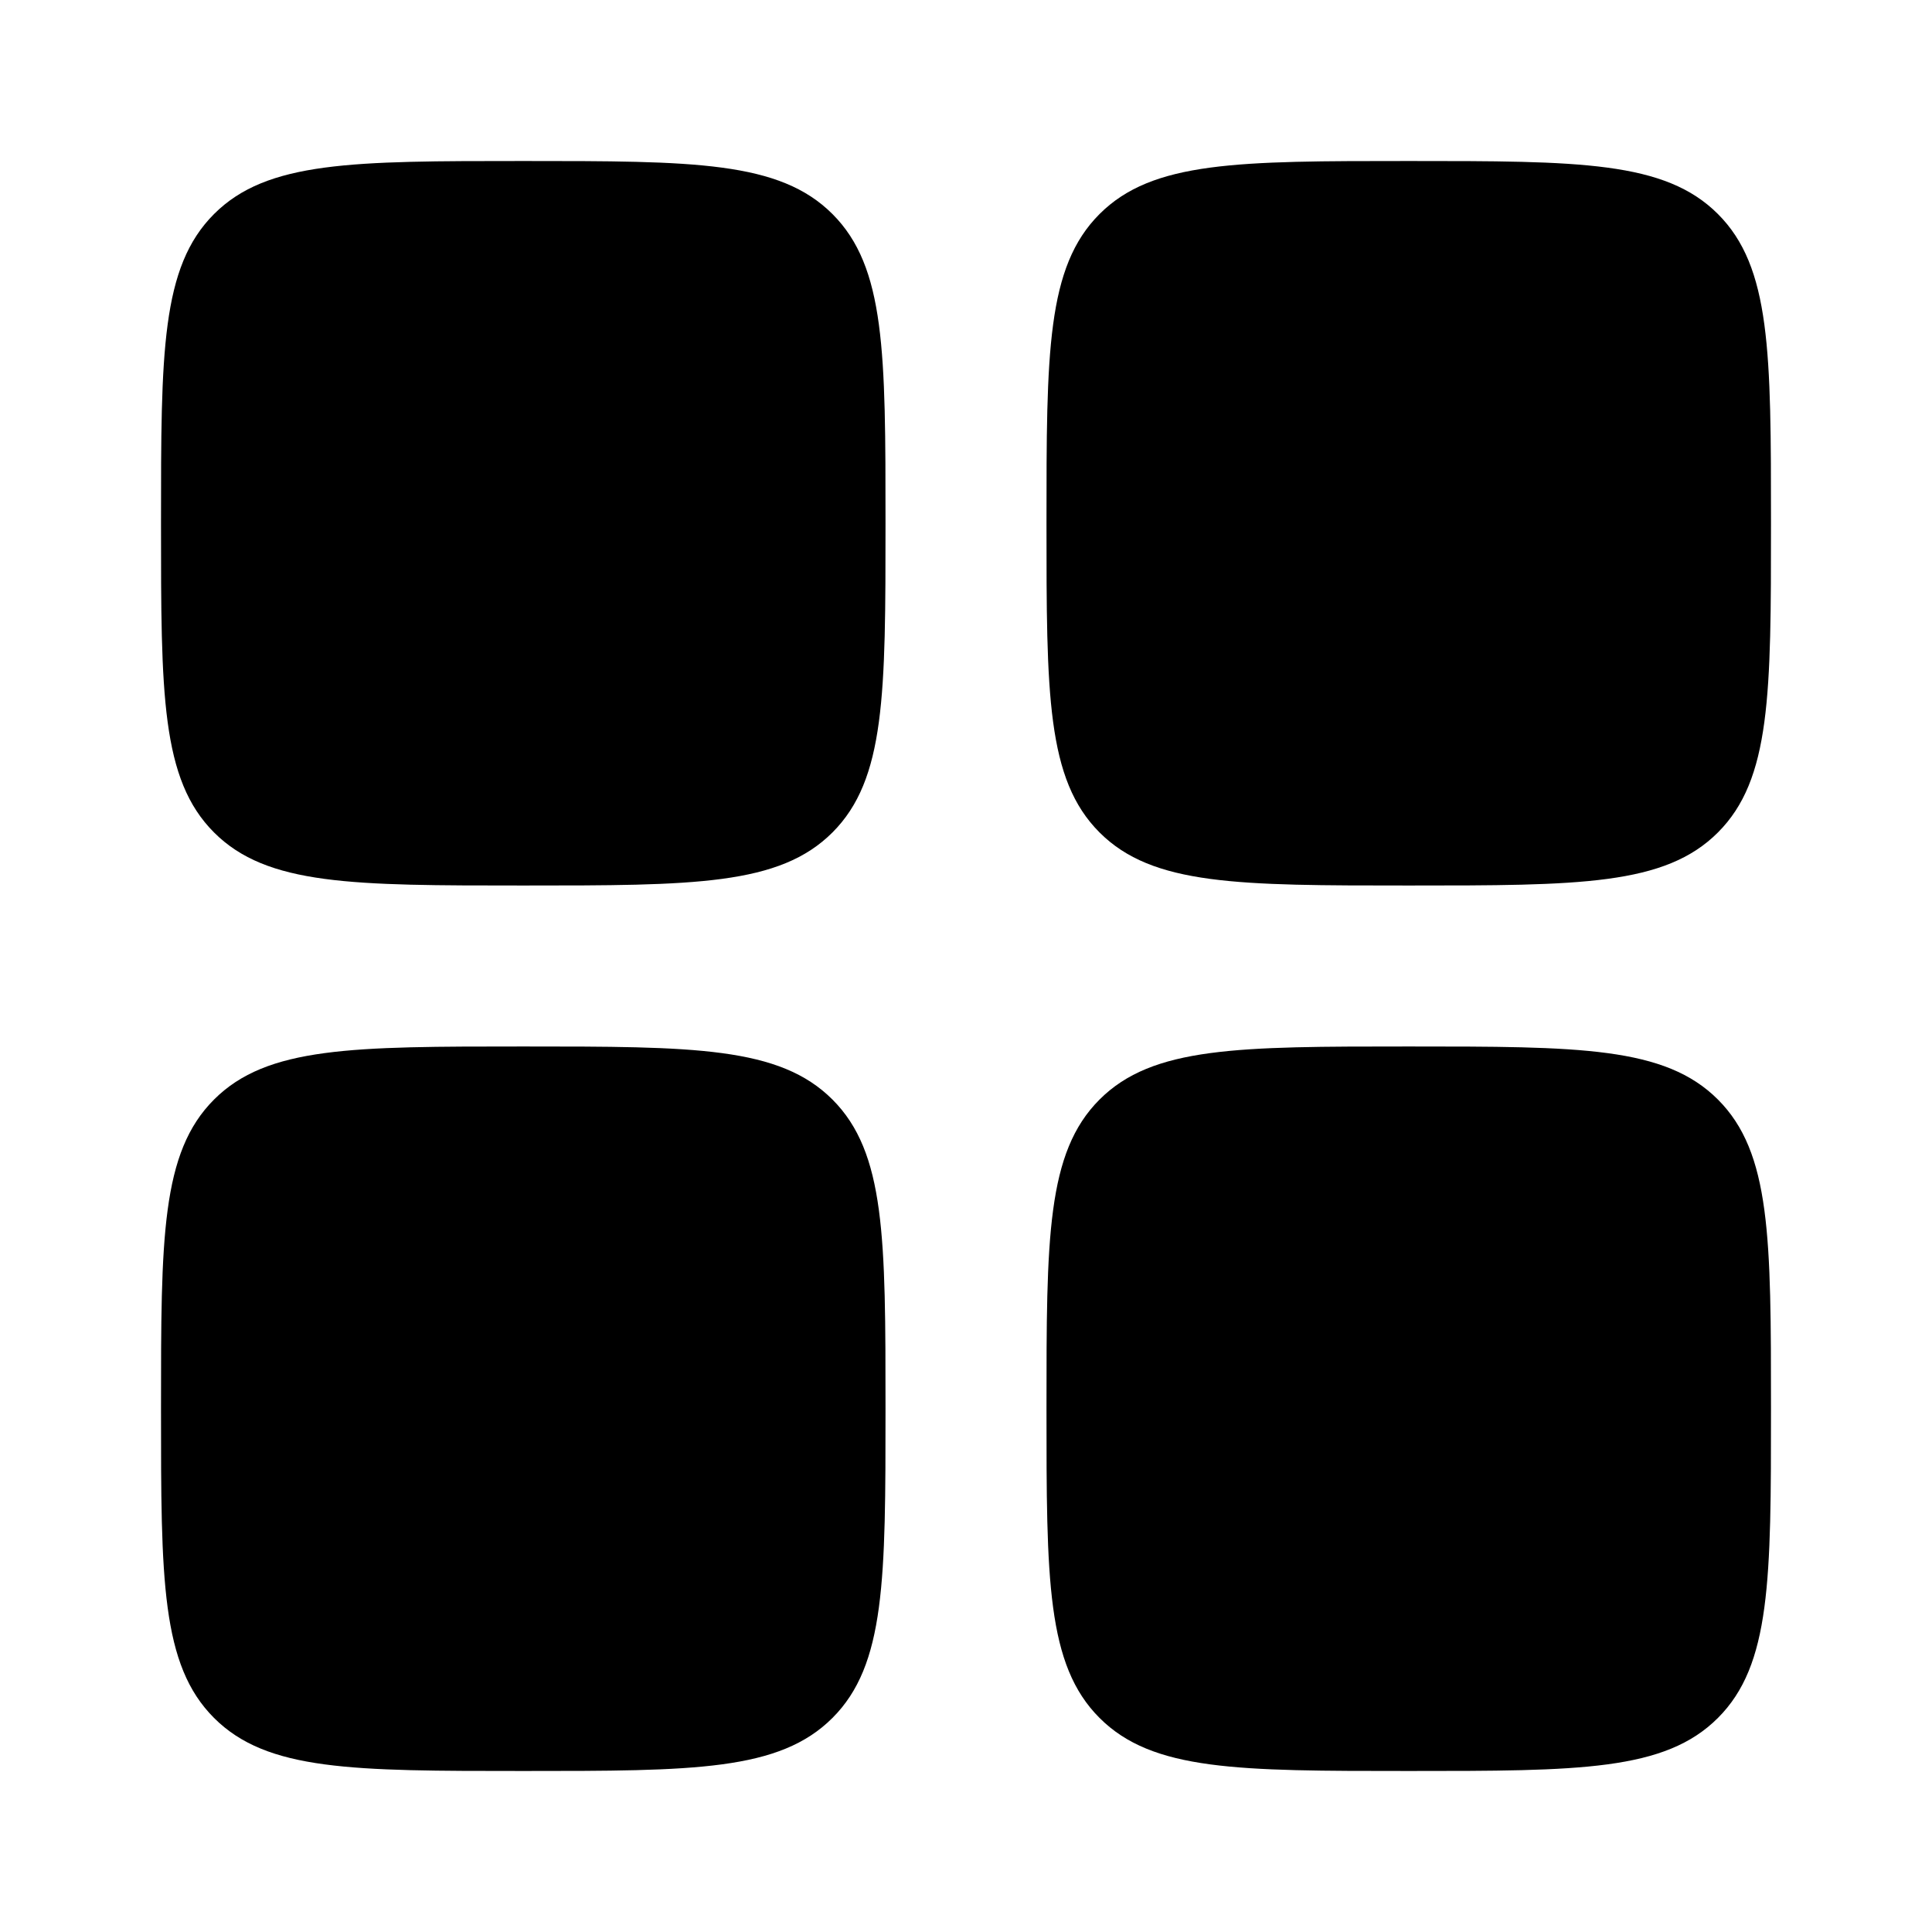 <svg width="65" height="65" viewBox="0 0 65 65" fill="none" xmlns="http://www.w3.org/2000/svg">
<path d="M5.417 17.604C5.417 11.859 5.417 8.986 7.201 7.201C8.986 5.417 11.859 5.417 17.604 5.417C23.349 5.417 26.222 5.417 28.007 7.201C29.792 8.986 29.792 11.859 29.792 17.604C29.792 23.349 29.792 26.222 28.007 28.007C26.222 29.792 23.349 29.792 17.604 29.792C11.859 29.792 8.986 29.792 7.201 28.007C5.417 26.222 5.417 23.349 5.417 17.604Z" fill="black"/>
<path d="M35.208 47.396C35.208 41.651 35.208 38.778 36.993 36.993C38.778 35.208 41.651 35.208 47.396 35.208C53.141 35.208 56.014 35.208 57.798 36.993C59.583 38.778 59.583 41.651 59.583 47.396C59.583 53.141 59.583 56.014 57.798 57.798C56.014 59.583 53.141 59.583 47.396 59.583C41.651 59.583 38.778 59.583 36.993 57.798C35.208 56.014 35.208 53.141 35.208 47.396Z" fill="black"/>
<path d="M5.417 47.396C5.417 41.651 5.417 38.778 7.201 36.993C8.986 35.208 11.859 35.208 17.604 35.208C23.349 35.208 26.222 35.208 28.007 36.993C29.792 38.778 29.792 41.651 29.792 47.396C29.792 53.141 29.792 56.014 28.007 57.798C26.222 59.583 23.349 59.583 17.604 59.583C11.859 59.583 8.986 59.583 7.201 57.798C5.417 56.014 5.417 53.141 5.417 47.396Z" fill="black"/>
<path d="M35.208 17.604C35.208 11.859 35.208 8.986 36.993 7.201C38.778 5.417 41.651 5.417 47.396 5.417C53.141 5.417 56.014 5.417 57.798 7.201C59.583 8.986 59.583 11.859 59.583 17.604C59.583 23.349 59.583 26.222 57.798 28.007C56.014 29.792 53.141 29.792 47.396 29.792C41.651 29.792 38.778 29.792 36.993 28.007C35.208 26.222 35.208 23.349 35.208 17.604Z" fill="black"/>
</svg>
